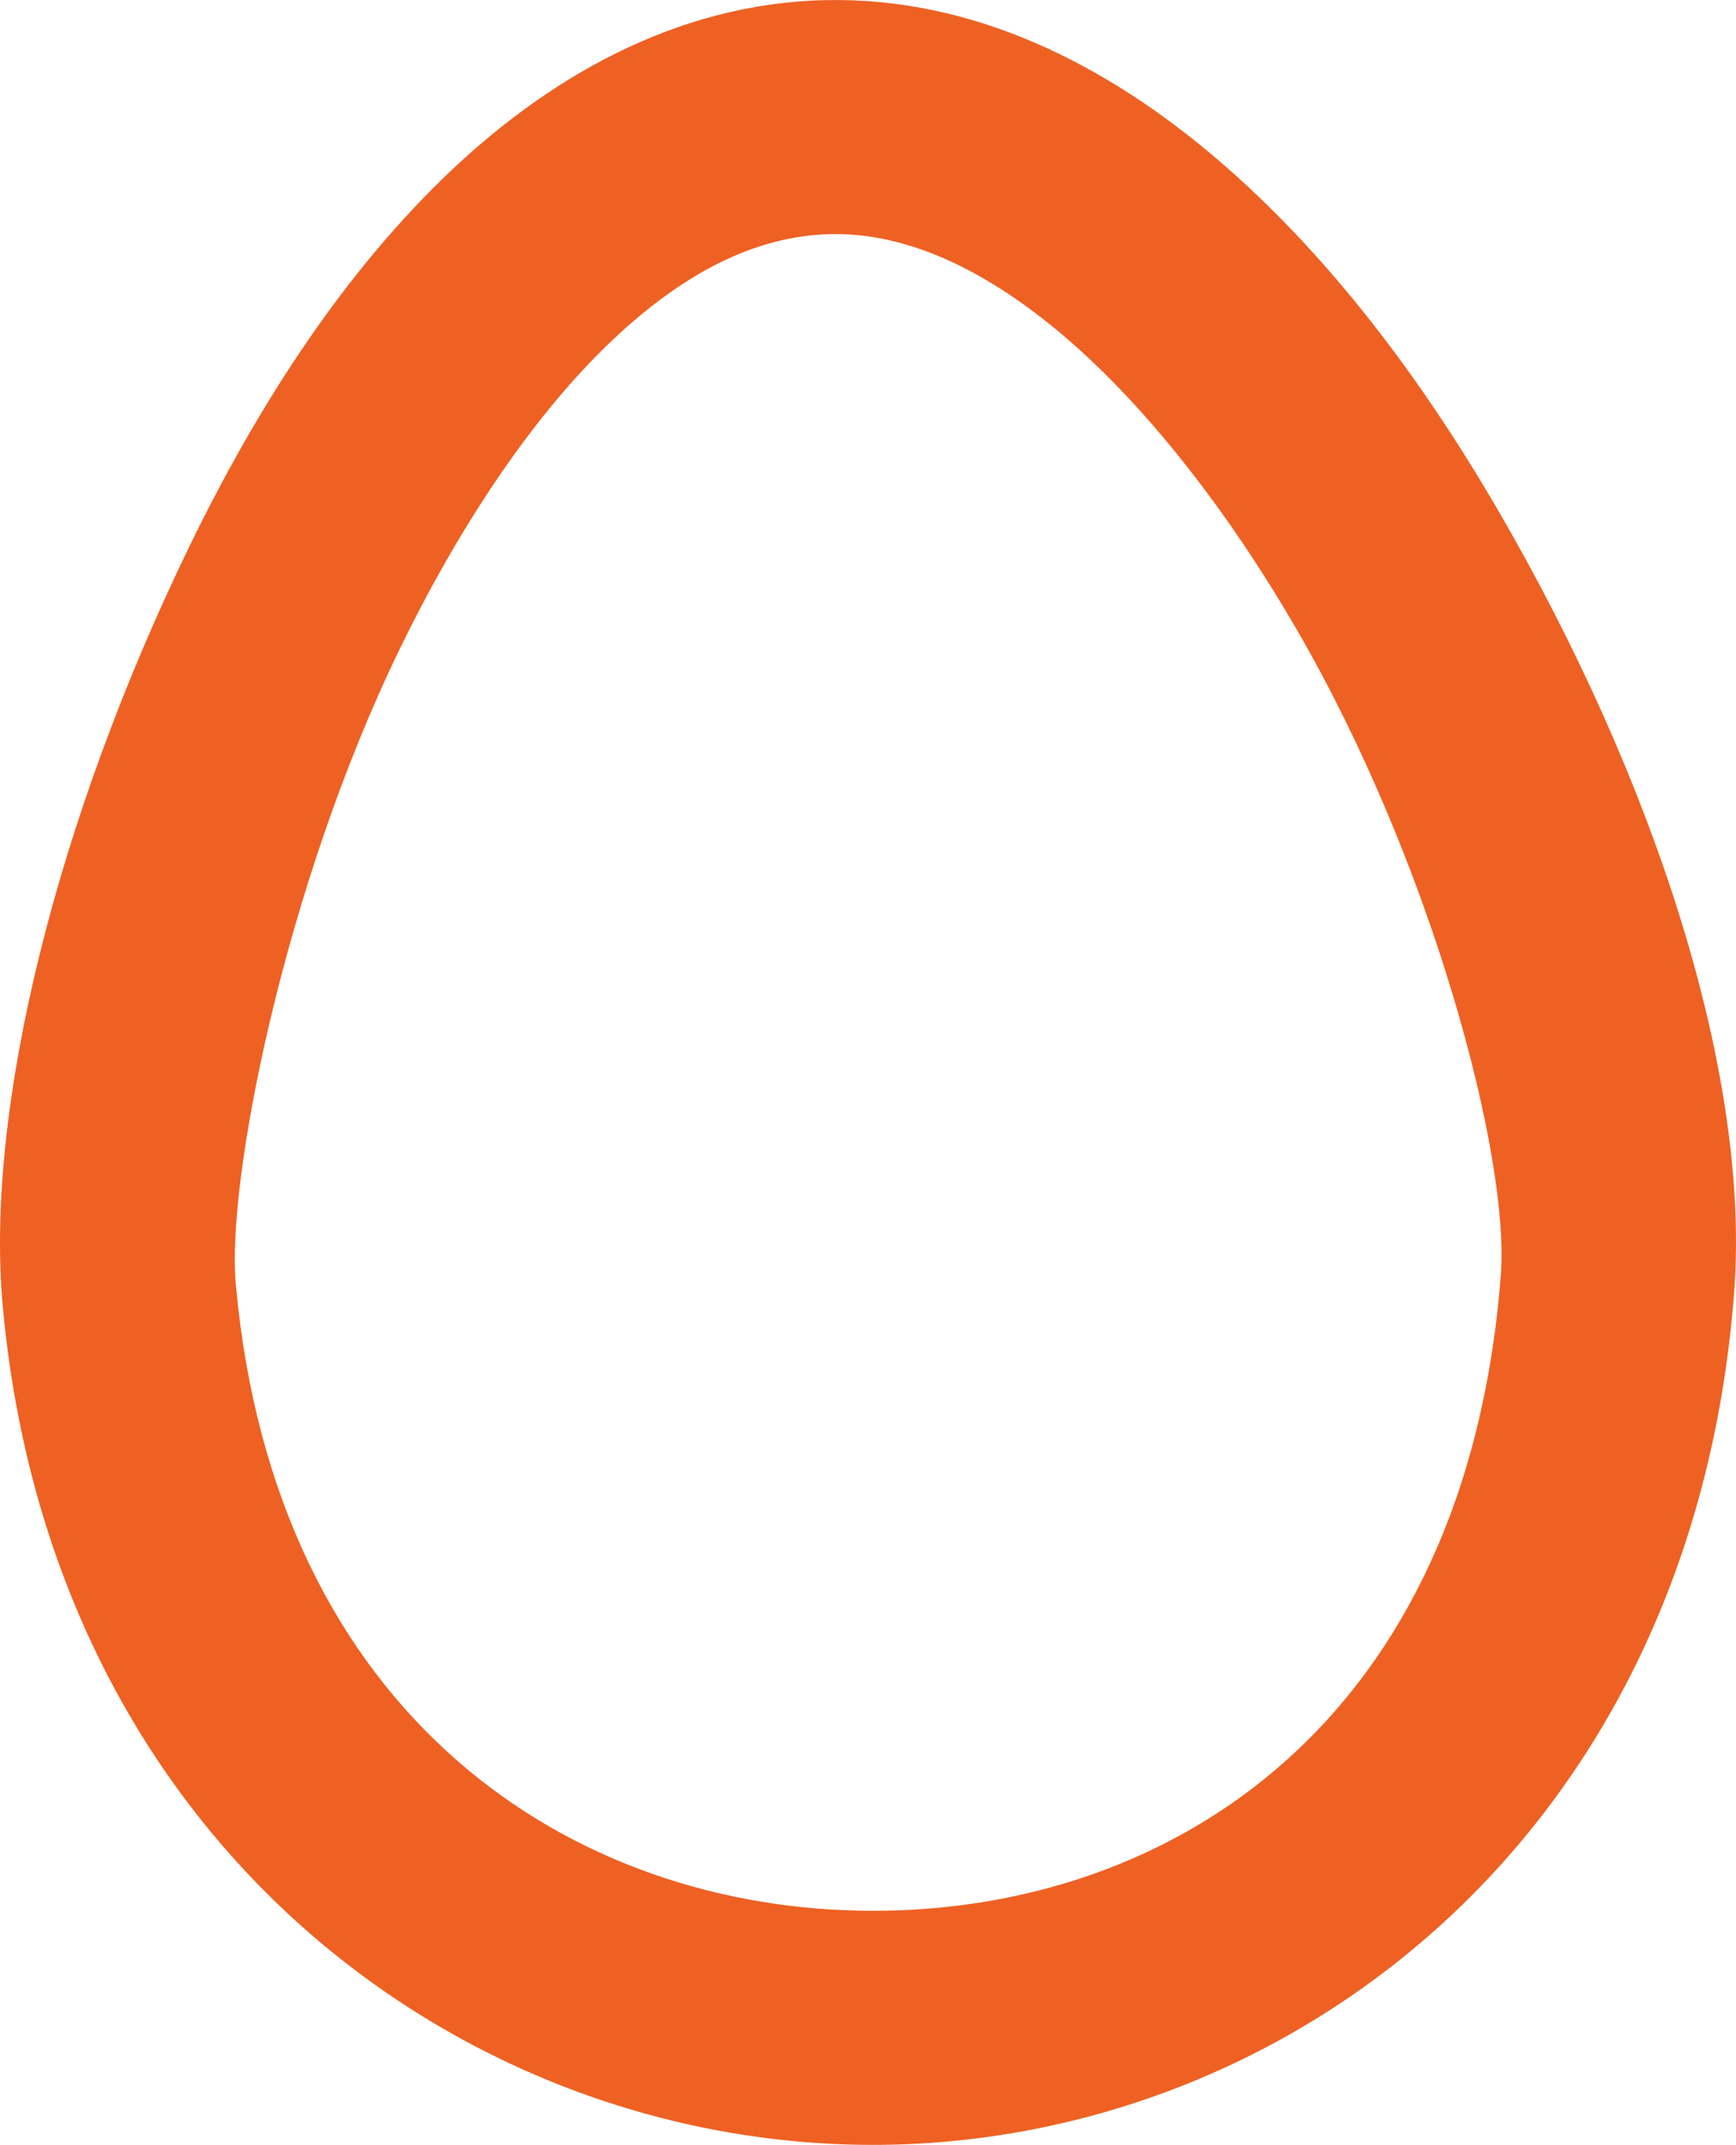 <?xml version="1.0" encoding="UTF-8" standalone="no"?>
<!-- Created with Inkscape (http://www.inkscape.org/) -->

<svg
   width="59.281mm"
   height="73.219mm"
   viewBox="0 0 59.281 73.219"
   version="1.1"
   id="svg1"
   xml:space="preserve"
   xmlns="http://www.w3.org/2000/svg"
   xmlns:svg="http://www.w3.org/2000/svg"><defs
     id="defs1" /><g
     id="layer1"
     transform="translate(-83.606,-129.7)"><path
       style="baseline-shift:baseline;display:inline;overflow:visible;opacity:1;vector-effect:none;fill:#ee6123;fill-opacity:1;stroke:none;stroke-opacity:0.65;enable-background:accumulate;stop-color:#000000;stop-opacity:1"
       d="m 111.782,129.704 c -5.115,0.117 -9.556,2.677 -13.092,6.127 -3.536,3.45 -6.352,7.862 -8.615,12.518 -4.527,9.311 -6.981,19.188 -6.379,25.889 1.656,18.422 15.758,28.672 29.701,28.682 13.944,0.01 27.987,-10.311 29.426,-29.092 0.572,-7.47 -2.732,-17.529 -8.035,-26.664 -2.651,-4.568 -5.846,-8.811 -9.633,-12.043 -3.787,-3.232 -8.329,-5.531 -13.373,-5.416 z m 0.182,7.988 c 2.484,-0.057 5.186,1.1 8.004,3.506 2.818,2.406 5.592,5.983 7.91,9.977 4.637,7.988 7.287,18.012 6.979,22.041 -1.168,15.242 -11.214,21.72 -21.453,21.713 -10.239,-0.007 -20.416,-6.591 -21.748,-21.408 -0.315,-3.499 1.647,-13.536 5.605,-21.678 1.979,-4.071 4.424,-7.77 7.01,-10.293 2.586,-2.523 5.124,-3.799 7.693,-3.857 z"
       id="path1-2" /></g></svg>
